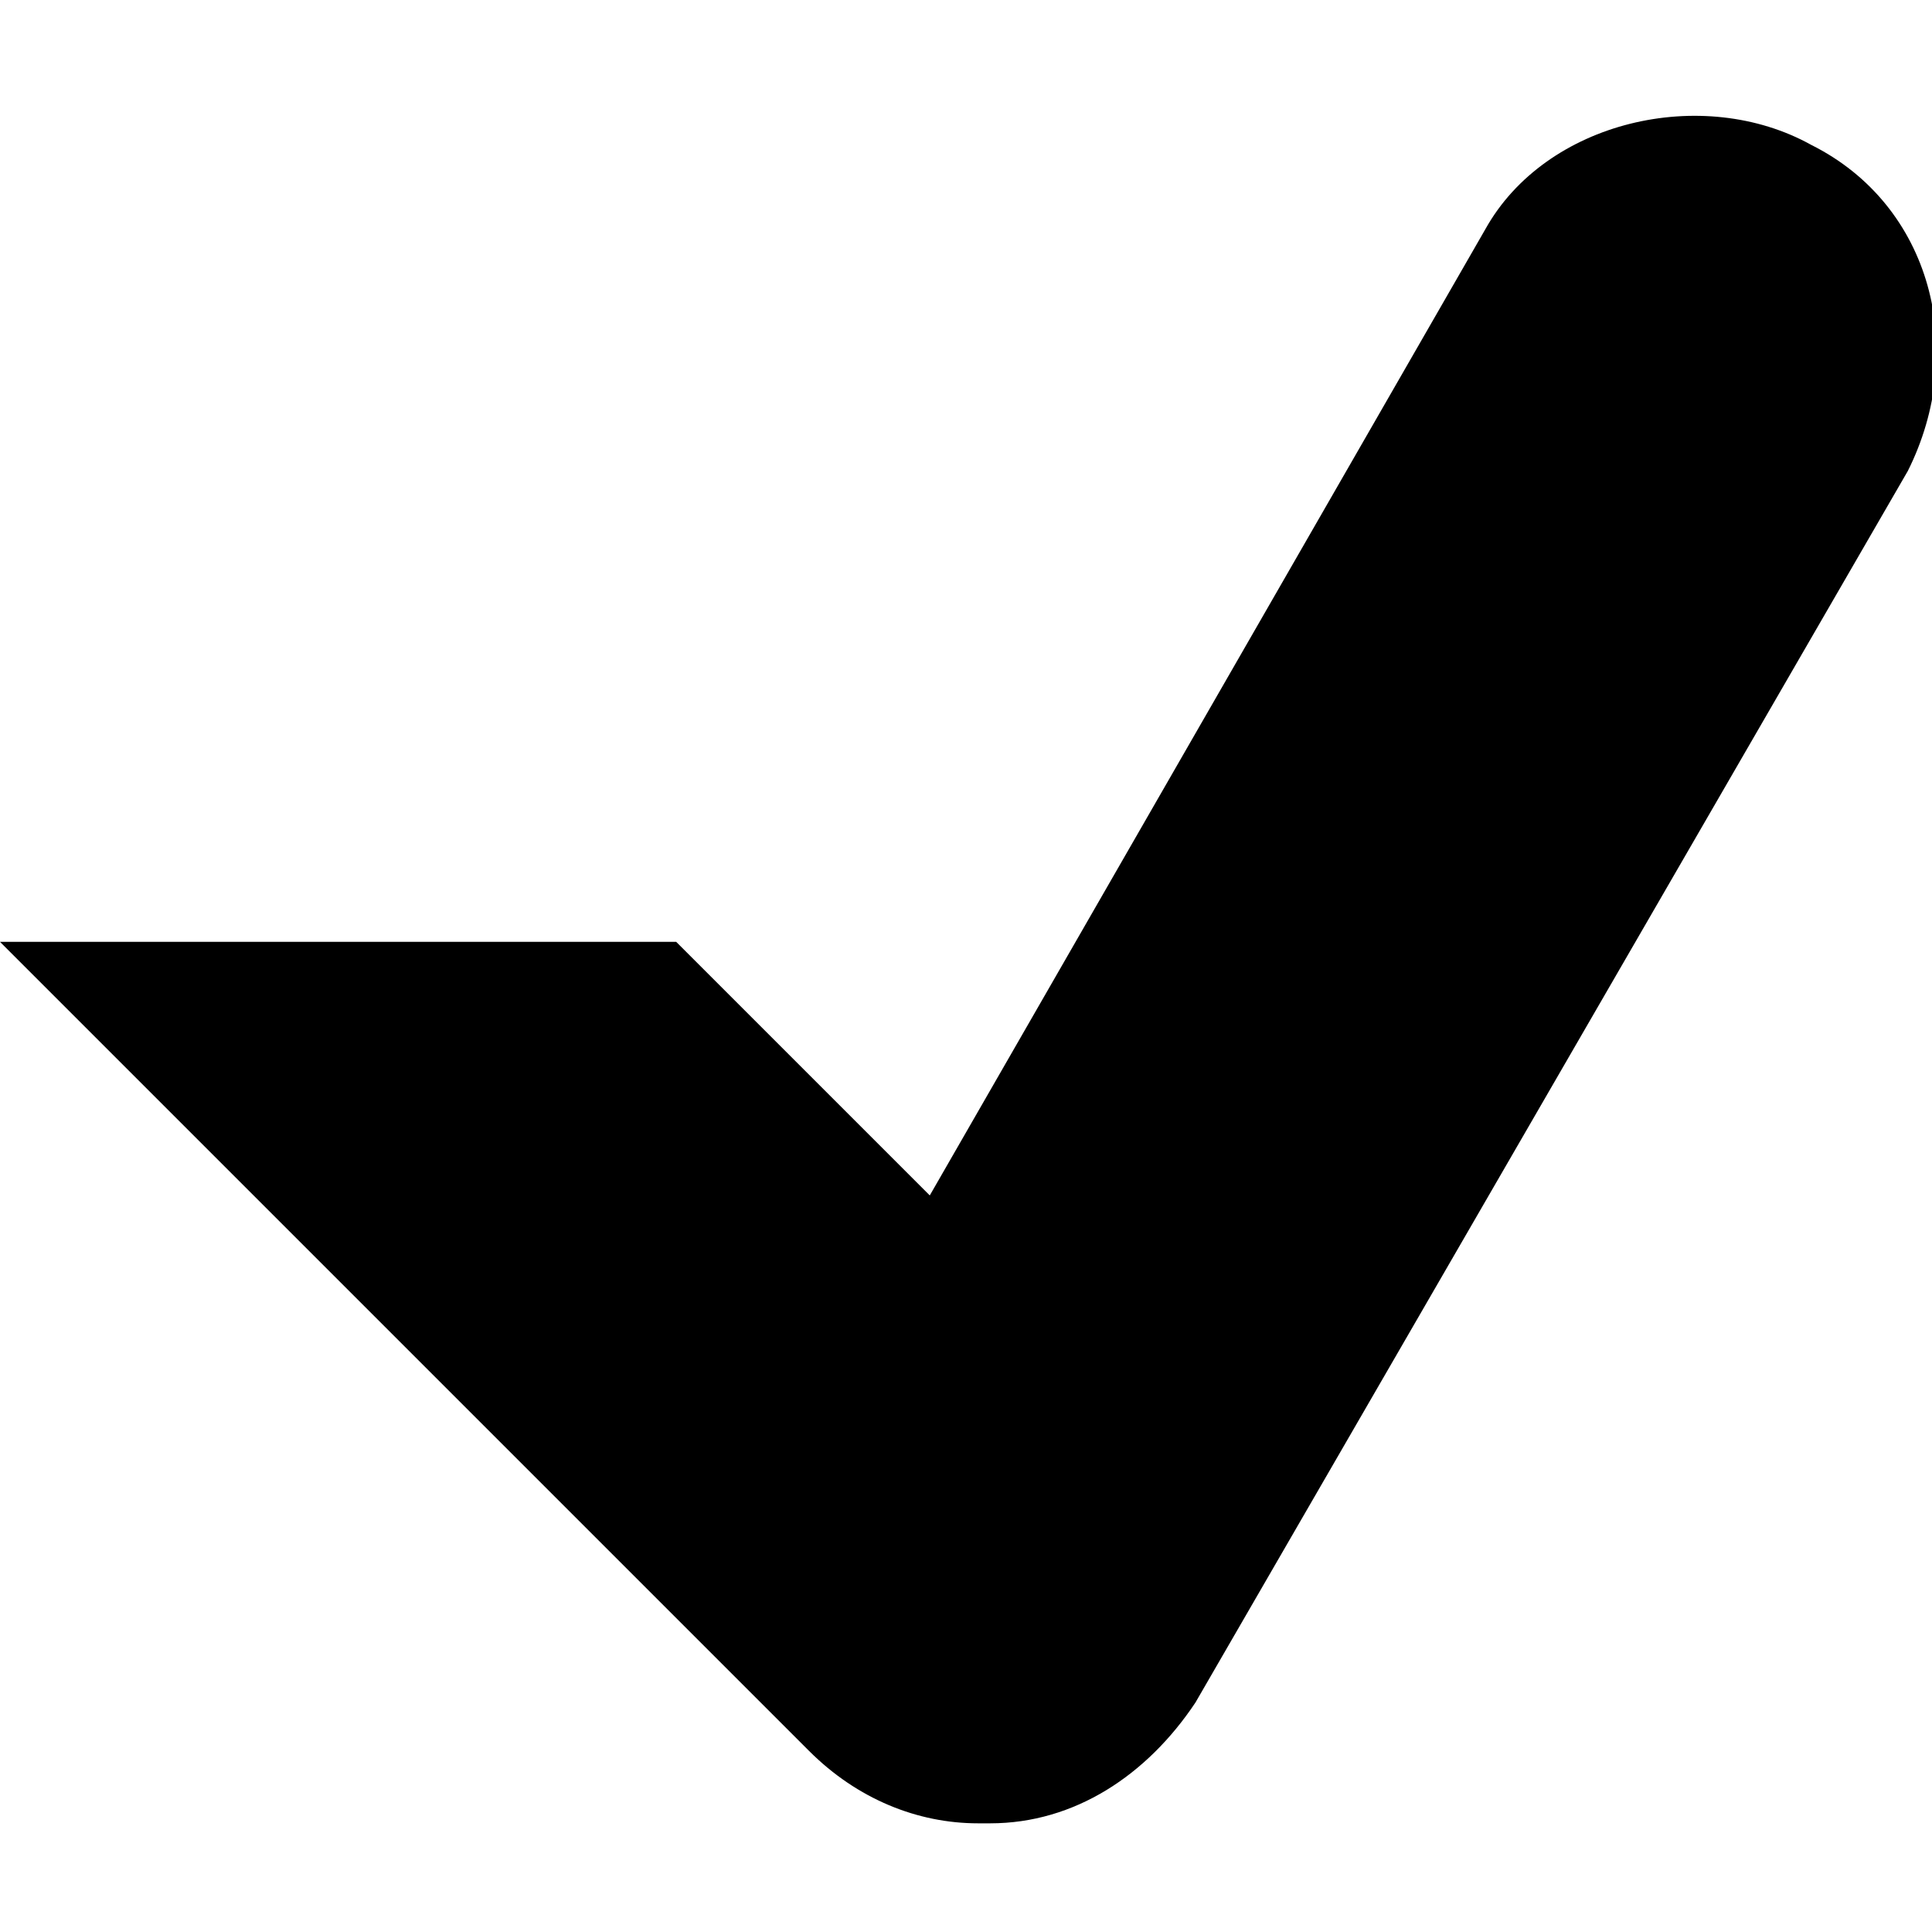<?xml version="1.0" encoding="utf-8"?>
<!-- Generator: Adobe Illustrator 16.0.0, SVG Export Plug-In . SVG Version: 6.00 Build 0)  -->
<!DOCTYPE svg PUBLIC "-//W3C//DTD SVG 1.1//EN" "http://www.w3.org/Graphics/SVG/1.1/DTD/svg11.dtd">
<svg version="1.1" id="Layer_1" xmlns="http://www.w3.org/2000/svg" xmlns:xlink="http://www.w3.org/1999/xlink" x="0px" y="0px"
	 width="16px" height="16px" viewBox="0 0 16 16" enable-background="new 0 0 16 16" xml:space="preserve">
<path d="M15,1.2c-0.9-0.5-2.2-0.2-2.7,0.7l-4.6,8L5.6,7.8H0l6.7,6.7c0.4,0.4,0.9,0.6,1.4,0.6c0,0,0,0,0,0c0,0,0,0,0.1,0
	c0.7,0,1.3-0.4,1.7-1l5.9-10.2C16.3,2.9,16,1.7,15,1.2z"/>
</svg>
